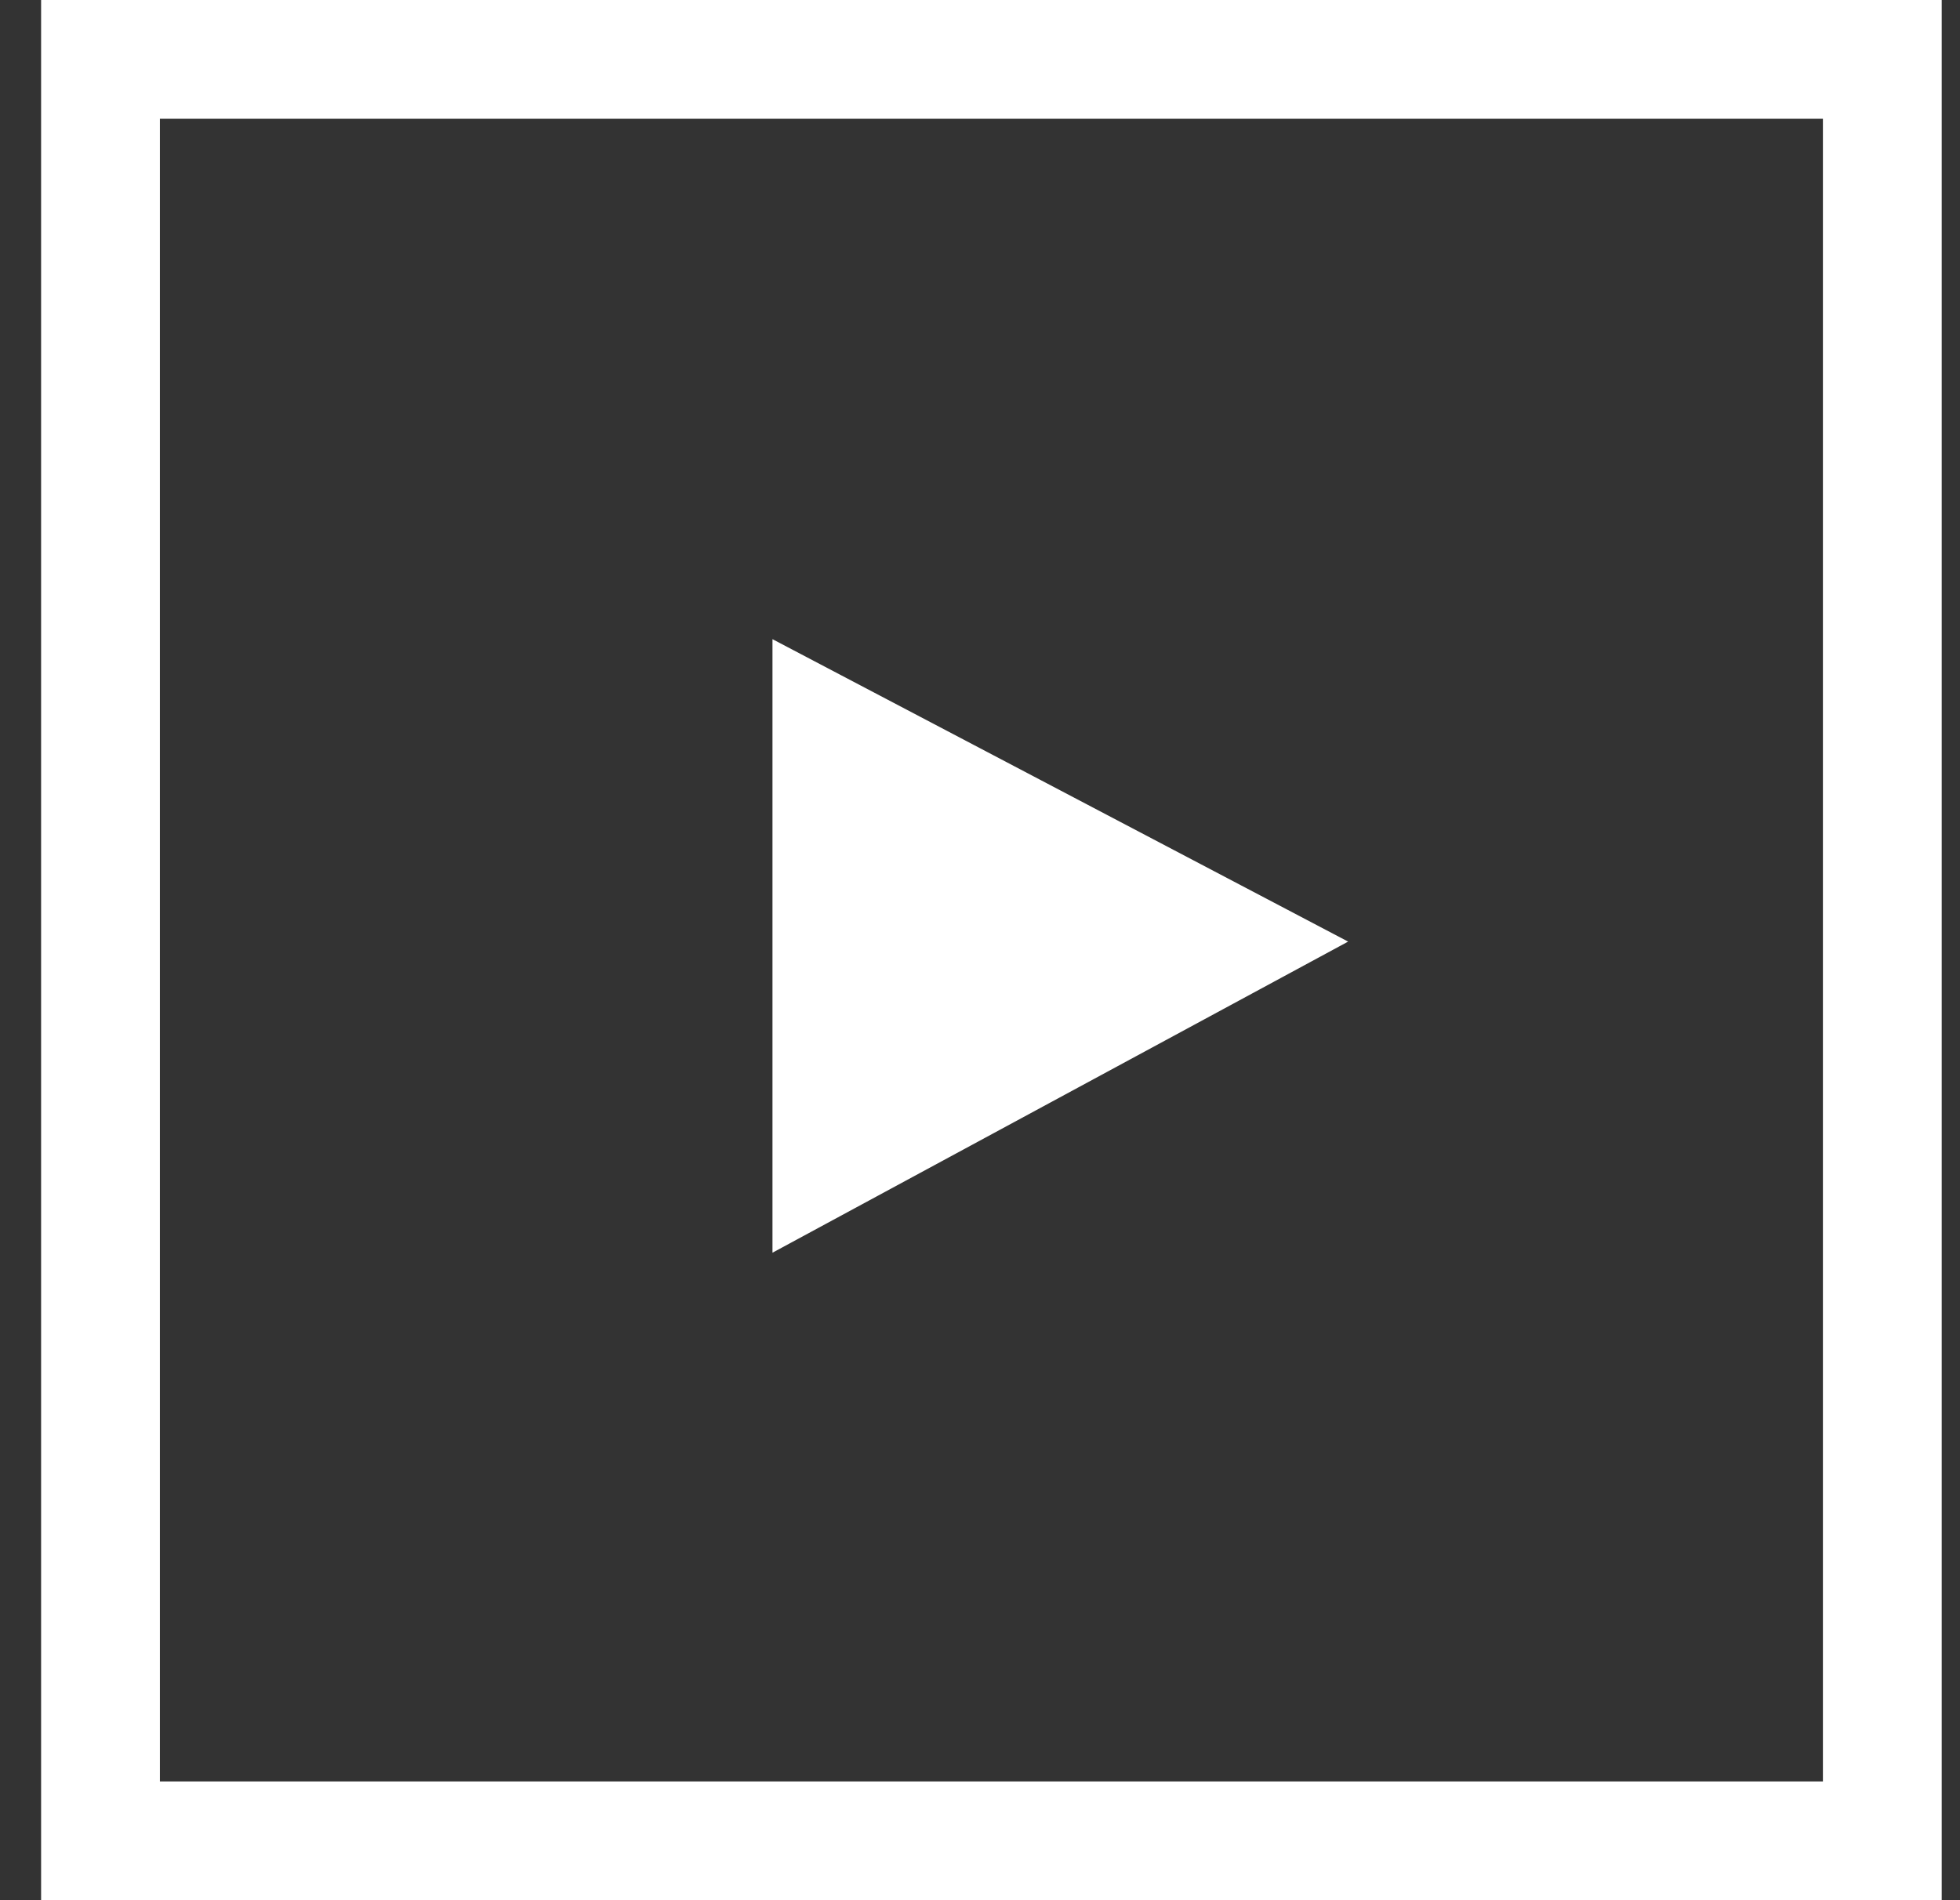 <svg xmlns="http://www.w3.org/2000/svg" width="33" height="32" viewBox="0 0 33 32">
  <rect x="0" y="0" width="33" height="32" fill="#333333" stroke="none"/>
  <g fill="none" fill-rule="evenodd">
    <rect width="30" height="30" x="1.692" y="1" stroke="#FFF" stroke-width="2"/>
    <path fill="#FFF" d="M13.006,21.096 L13.006,10.764 C16.301,12.495 19.182,14.009 22.698,15.857 C19.238,17.727 16.482,19.216 13.006,21.096"/>
  </g>
</svg>
